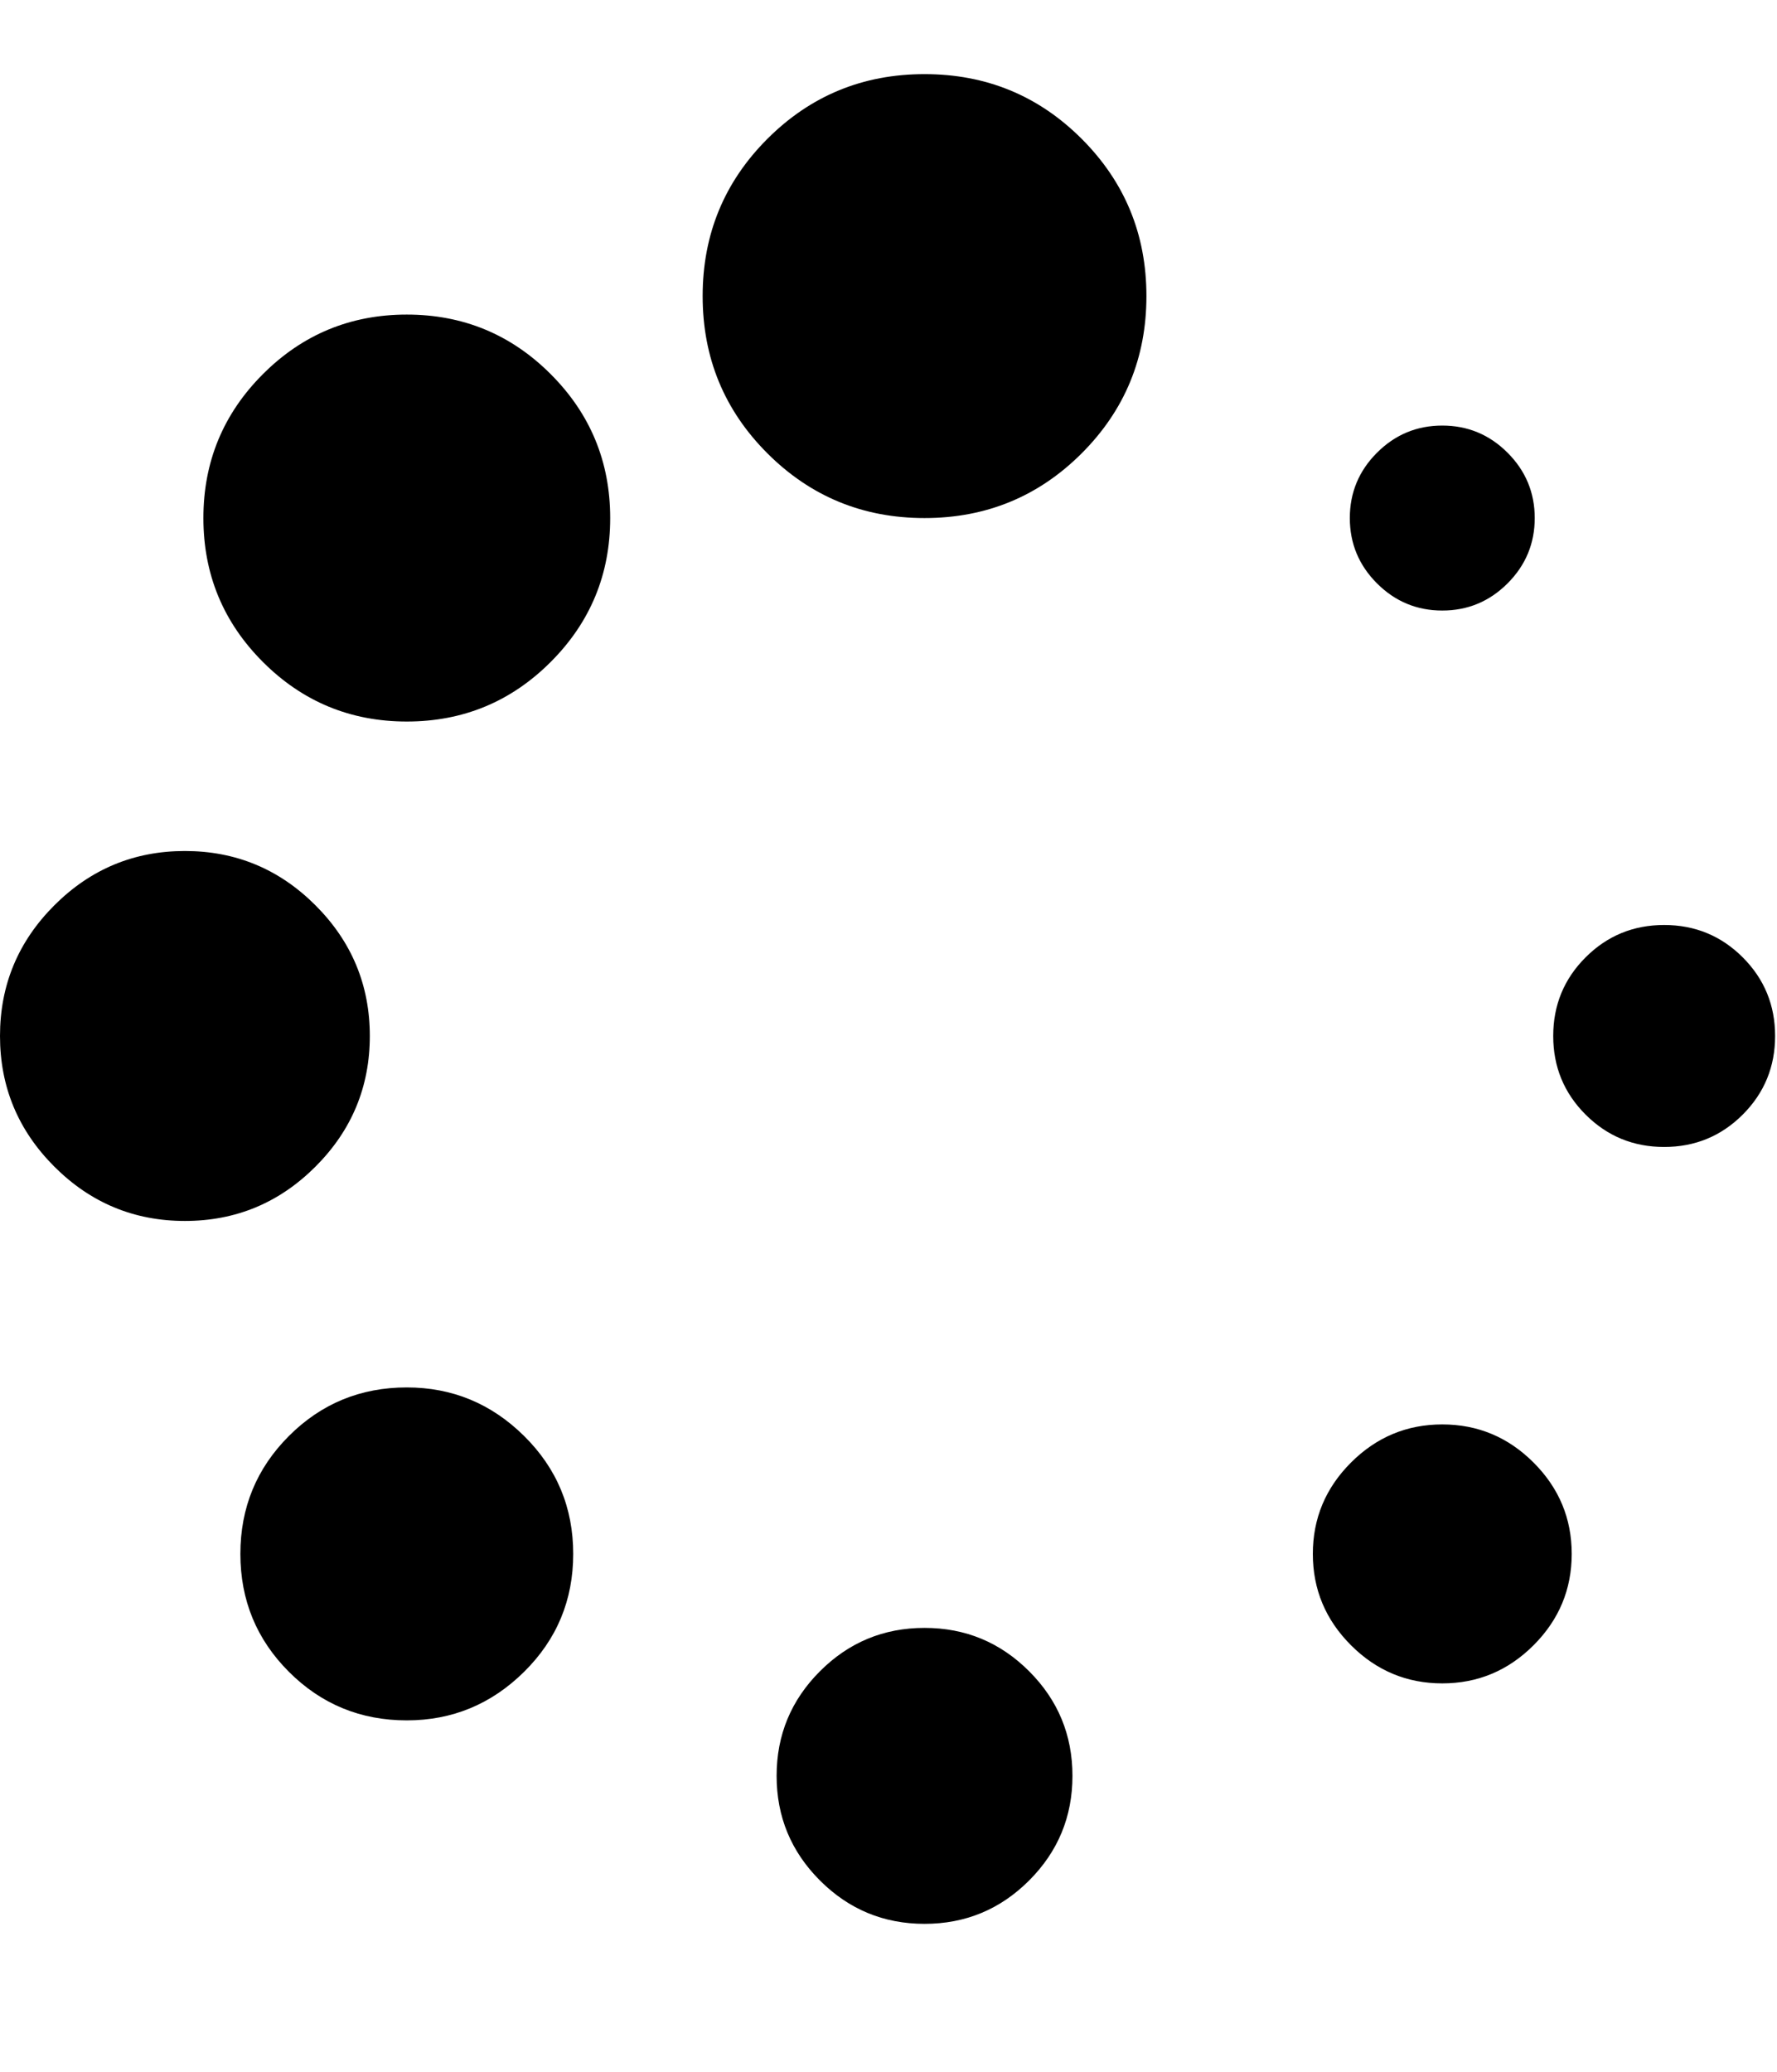 <svg height="1000" width="858" xmlns="http://www.w3.org/2000/svg"><path d="M0 500.032q0-36.828 26.226-63.054t63.054-26.226 63.054 26.226 26.226 63.054-26.226 63.054-63.054 26.226-63.054-26.226-26.226-63.054zm98.208-249.984q0-40.734 28.737-69.471t69.471-28.737 69.471 28.737 28.737 69.471-28.737 69.471-69.471 28.737-69.471-28.737-28.737-69.471zm17.856 499.968q0-33.48 23.436-56.916t56.916-23.436q32.922 0 56.637 23.436t23.715 56.916-23.715 56.916-56.637 23.436q-33.48 0-56.916-23.436t-23.436-56.916zm223.2-607.104q0-44.64 31.248-75.888t75.888-31.248 75.888 31.248 31.248 75.888-31.248 75.888-75.888 31.248-75.888-31.248-31.248-75.888zm35.712 714.24q0-29.574 20.925-50.499t50.499-20.925 50.499 20.925 20.925 50.499-20.925 50.499-50.499 20.925-50.499-20.925-20.925-50.499zm258.912-107.136q0-25.668 18.414-44.082t44.082-18.414 44.082 18.414 18.414 44.082-18.414 44.082-44.082 18.414-44.082-18.414-18.414-44.082zm17.856-499.968q0-18.414 13.113-31.527t31.527-13.113 31.527 13.113 13.113 31.527-13.113 31.527-31.527 13.113-31.527-13.113-13.113-31.527zm98.208 249.984q0-22.32 15.624-37.944t37.944-15.624 37.944 15.624 15.624 37.944-15.624 37.944-37.944 15.624-37.944-15.624-15.624-37.944z"/></svg>